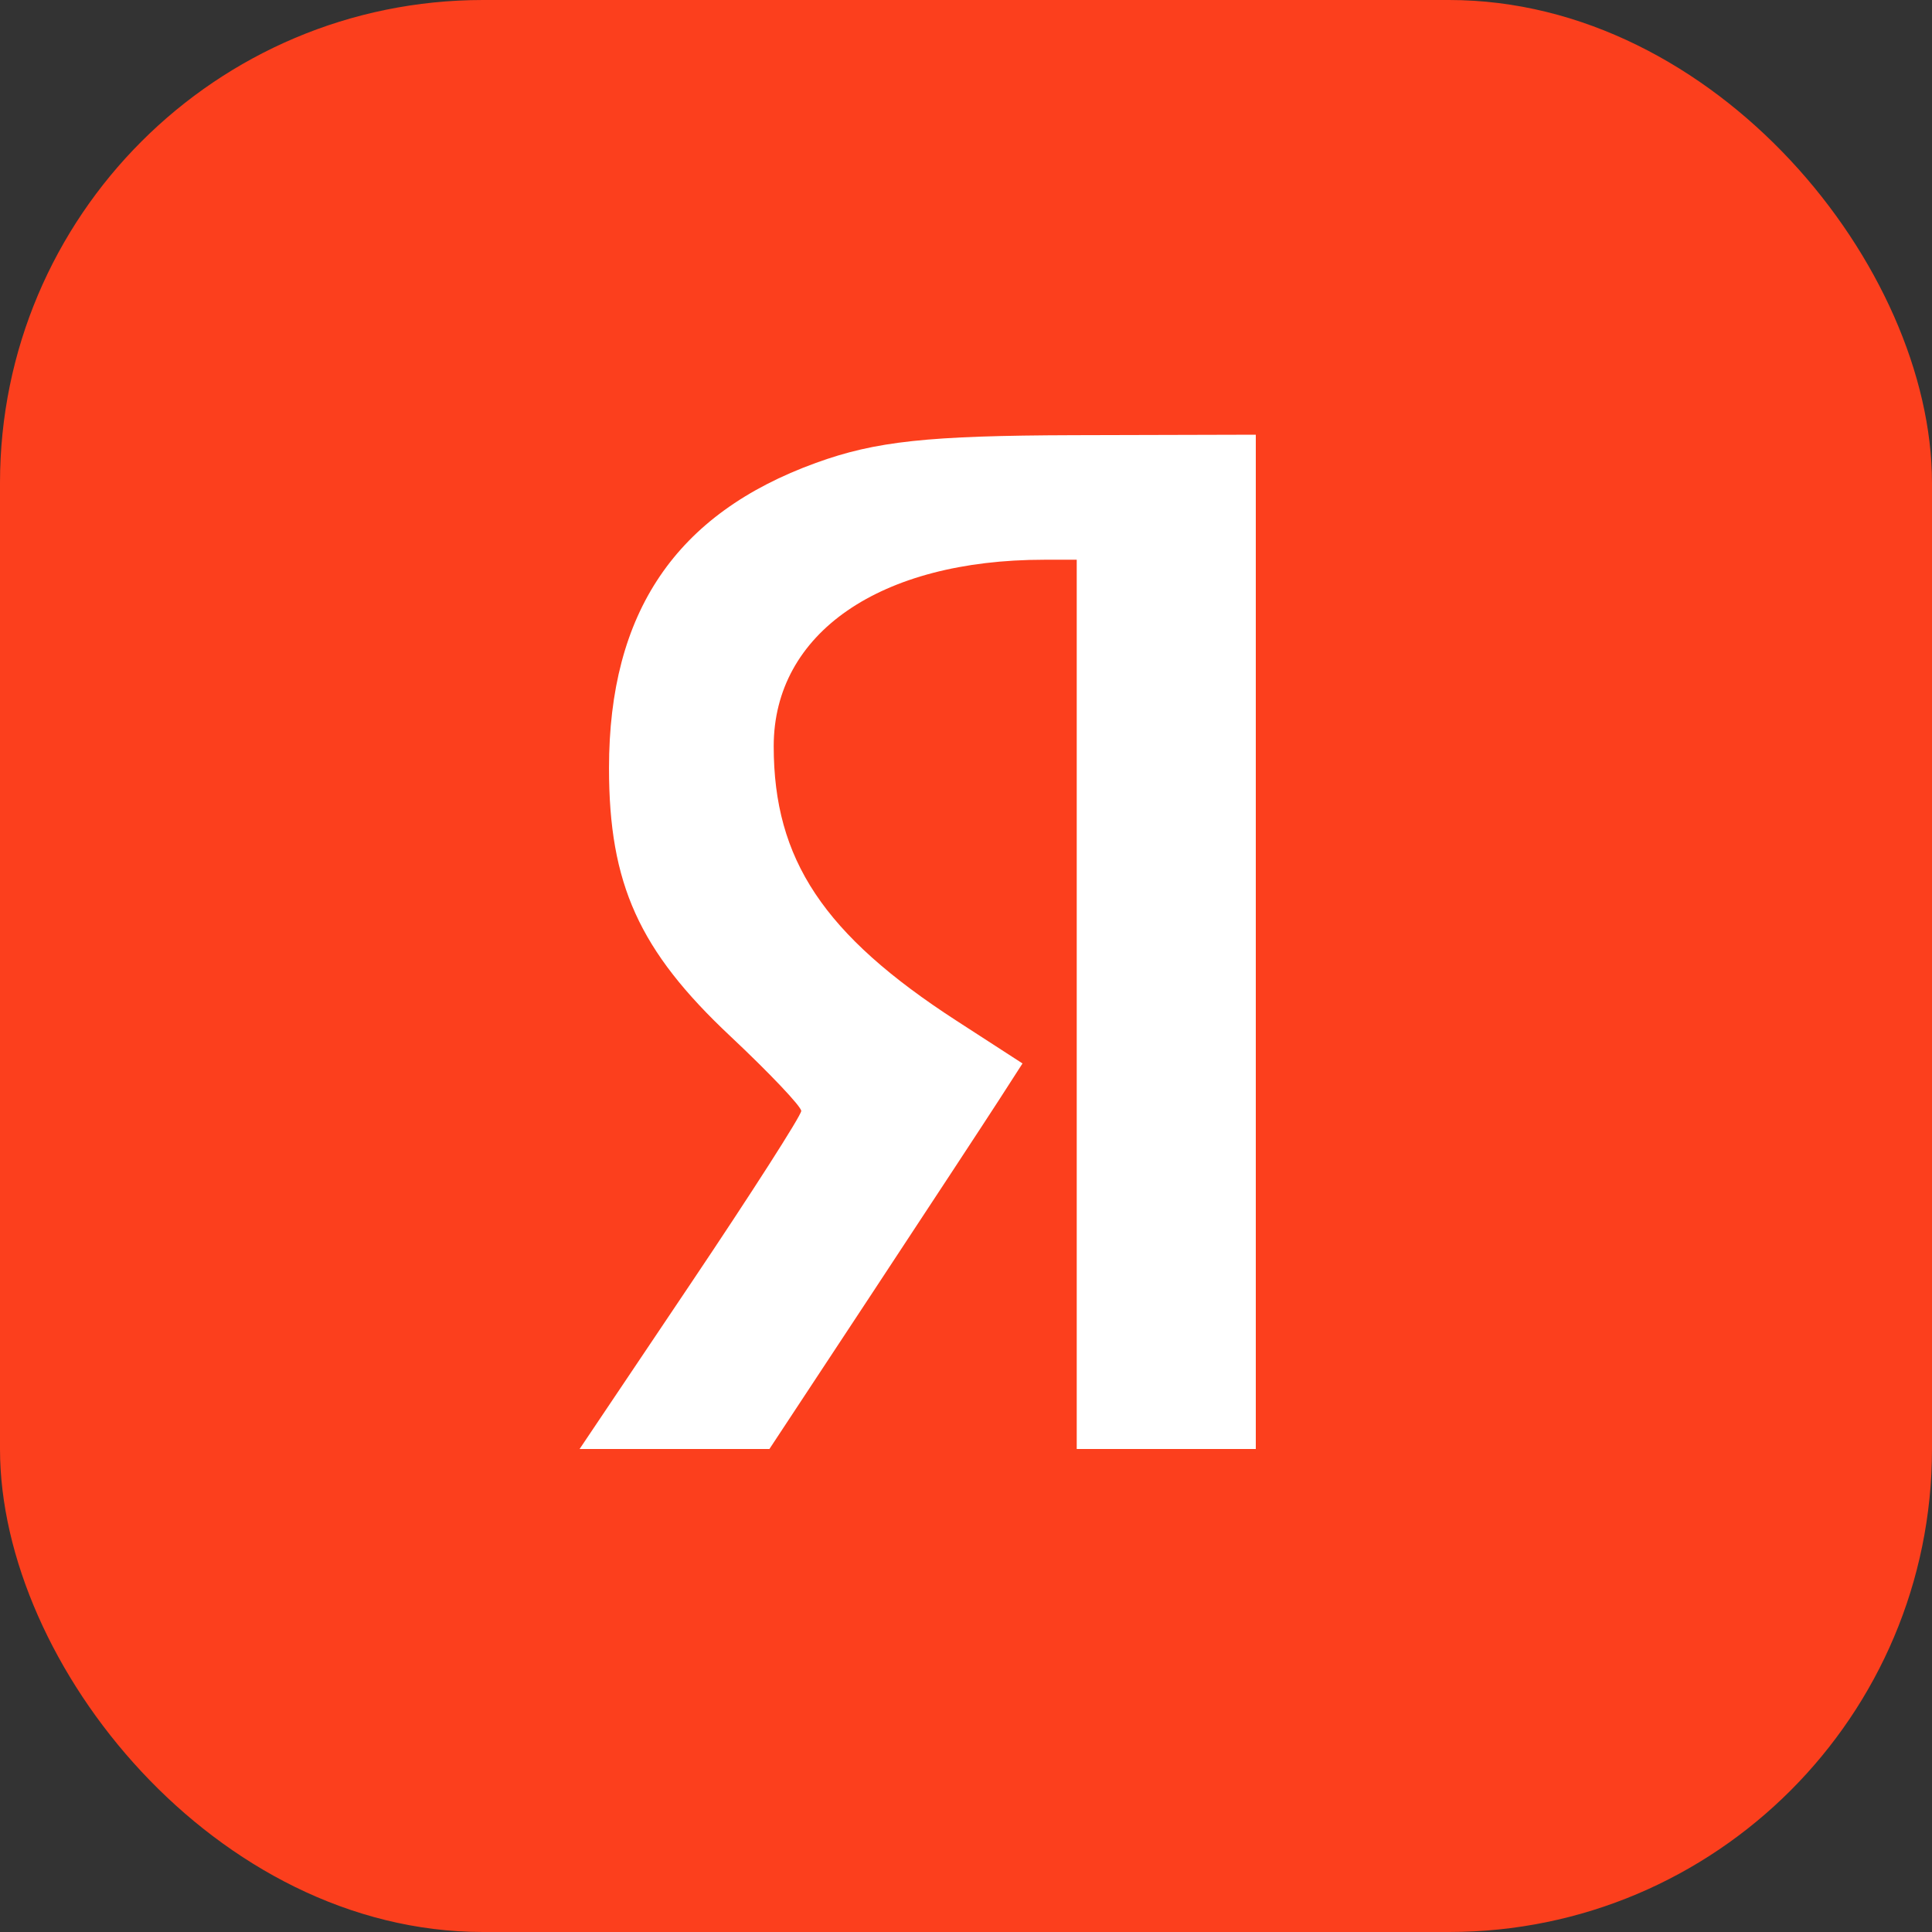 <svg width="32" height="32" viewBox="0 0 32 32" fill="none" xmlns="http://www.w3.org/2000/svg">
	<rect x="0" y="0" width="32" height="32" fill="#333333" stroke="none"/>
	<g clip-path="url(#clip0_4316_128969)">
		<path d="M32 0H0V32H32V0Z" fill="#FC3F1D" />
		<path fill-rule="evenodd" clip-rule="evenodd" d="M13.514 7.667C11.194 8.508 10.087 10.142 10.087 12.723C10.087 14.643 10.585 15.744 12.097 17.163C12.742 17.769 13.271 18.326 13.271 18.401C13.271 18.475 12.445 19.765 11.435 21.268L9.6 24H11.172H12.744L14.451 21.411C15.389 19.987 16.333 18.55 16.547 18.218L16.936 17.614L15.845 16.908C13.644 15.483 12.815 14.238 12.815 12.36C12.815 10.487 14.577 9.271 17.294 9.271H17.834V16.636V24H19.317H20.8V15.6V7.2L17.777 7.208C15.367 7.215 14.502 7.308 13.514 7.667Z" fill="white" />
	</g>
	<defs>
		<clipPath id="clip0_4316_128969">
			<rect width="32" height="32" rx="8" fill="white" />
		</clipPath>
	</defs>
</svg>
